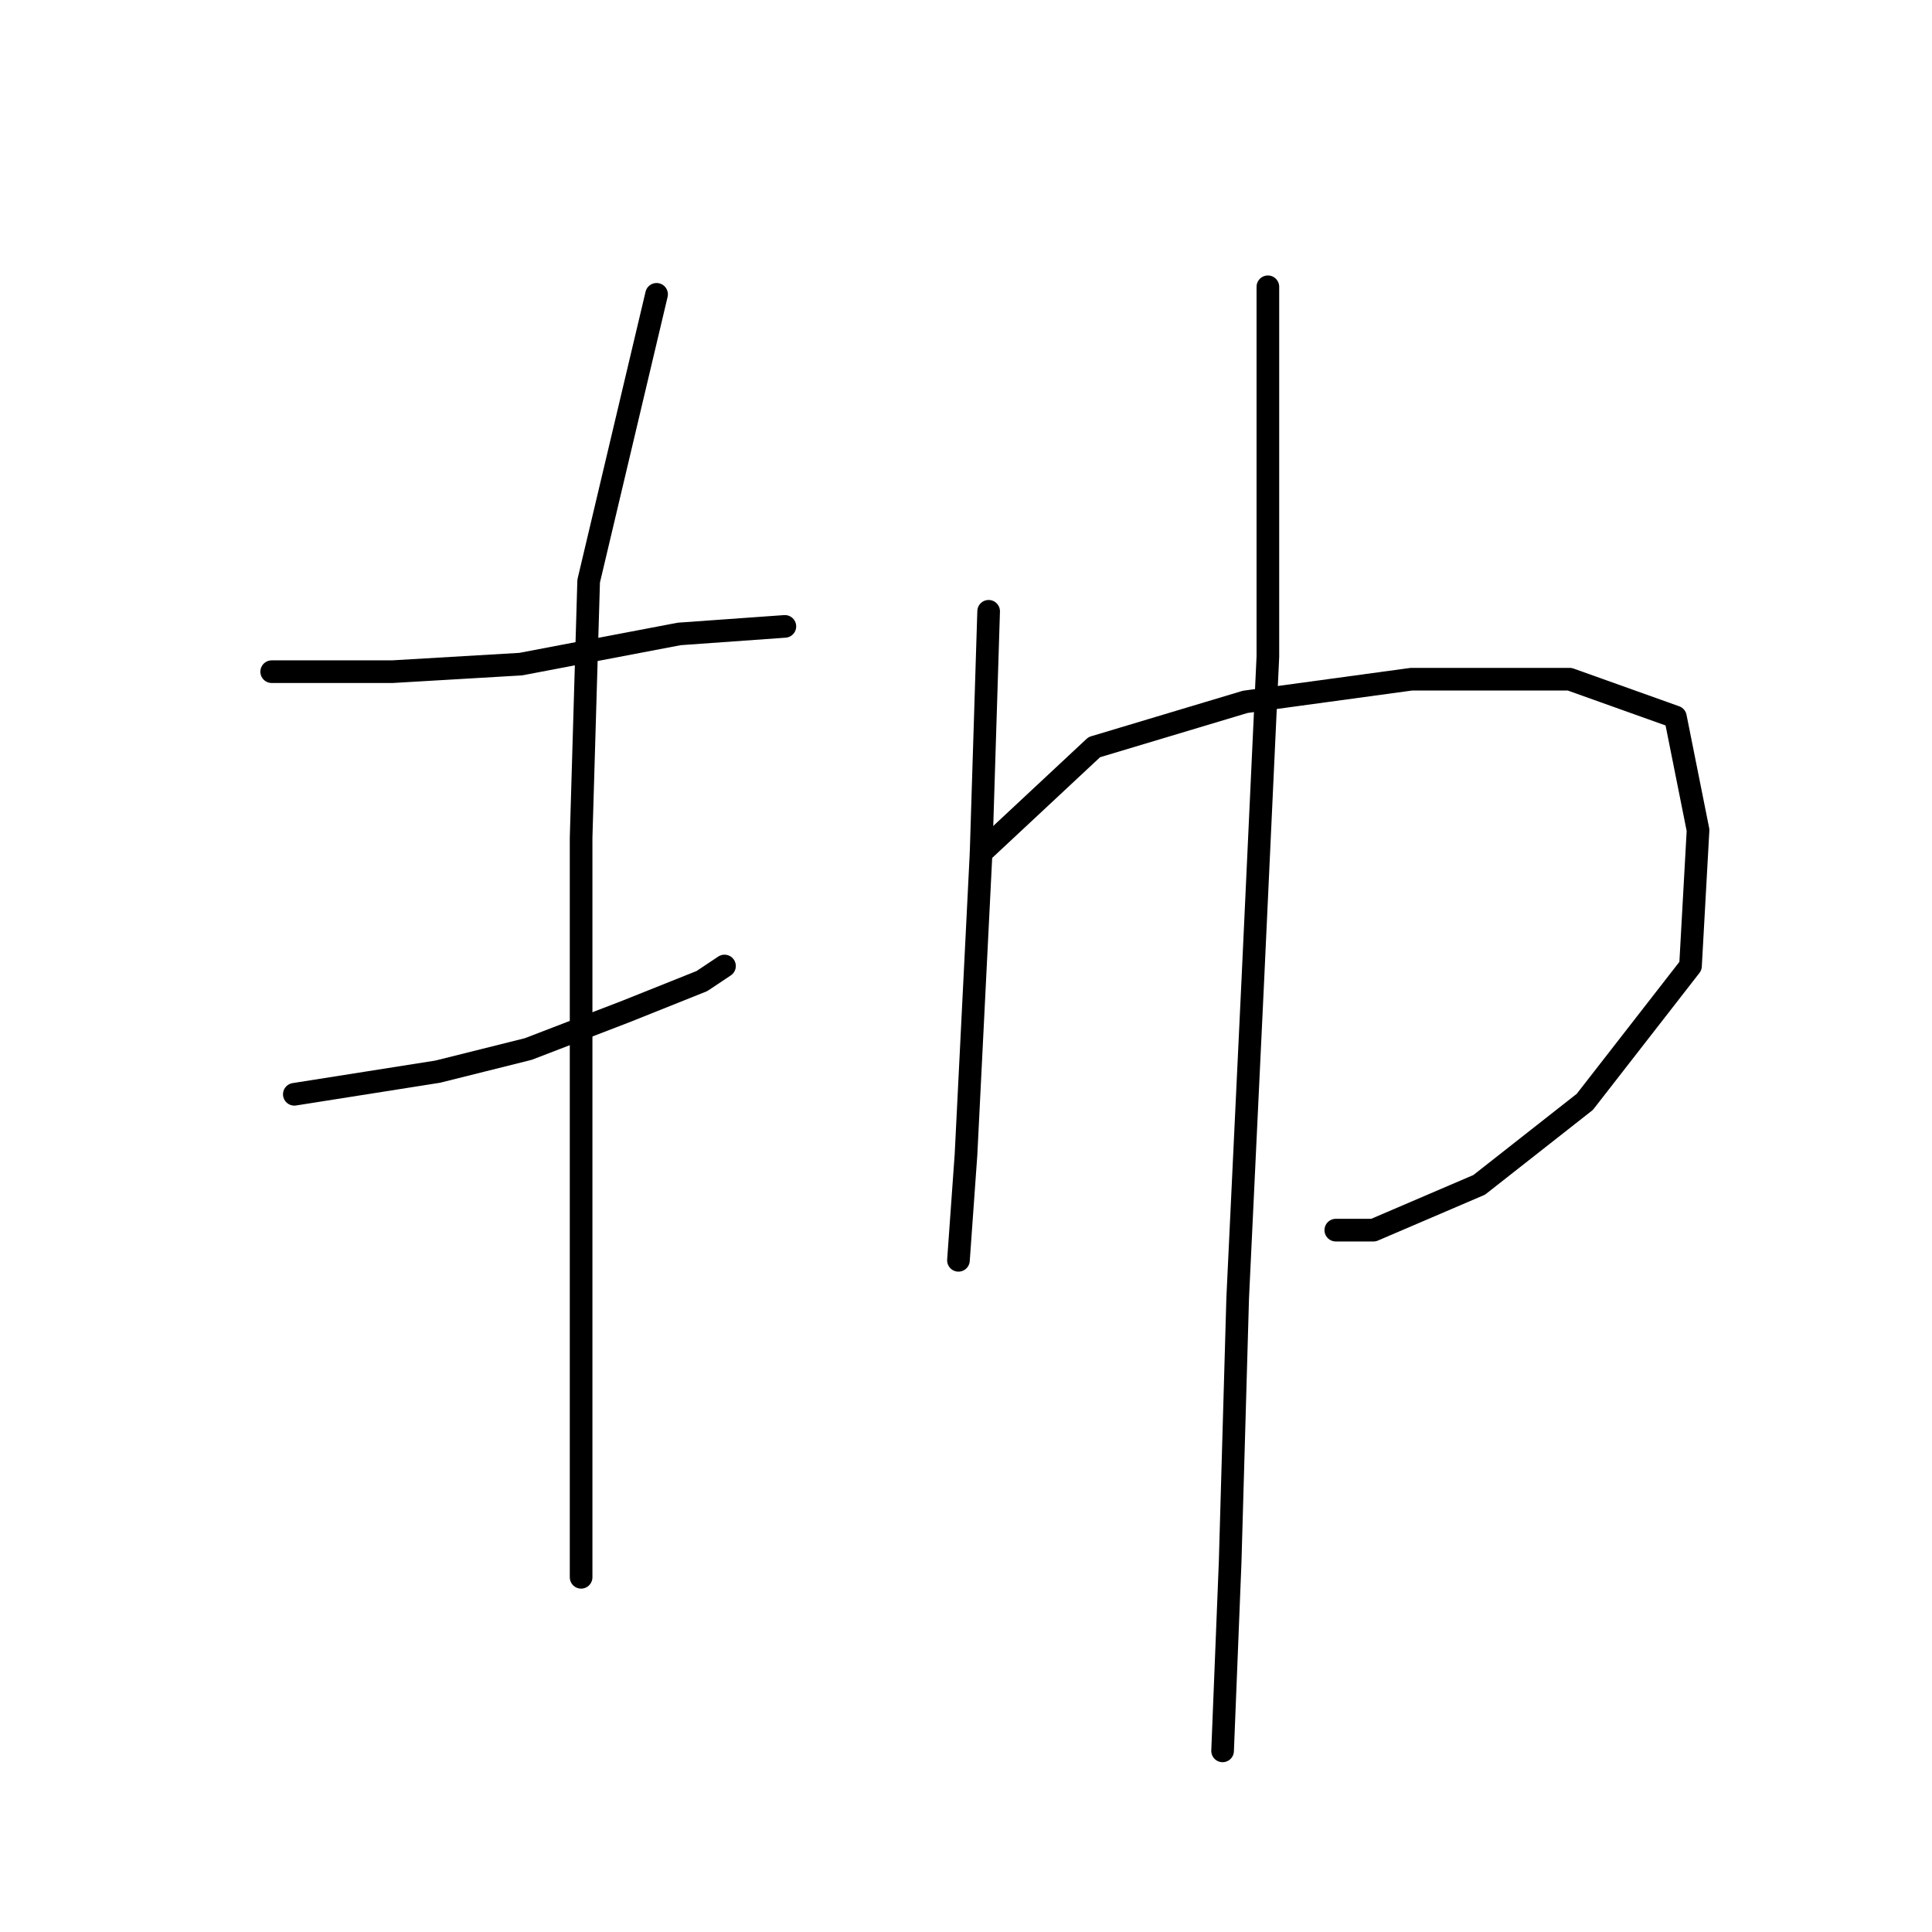 <?xml version="1.0" standalone="no"?>
    <svg width="256" height="256" xmlns="http://www.w3.org/2000/svg" version="1.1">
    <polyline stroke="black" stroke-width="3" stroke-linecap="round" fill="transparent" stroke-linejoin="round" points="36 89 44 89 52 89 69 88 90 84 104 83 104 83 " />
        <polyline stroke="black" stroke-width="3" stroke-linecap="round" fill="transparent" stroke-linejoin="round" points="39 145 58 142 70 139 83 134 93 130 96 128 96 128 " />
        <polyline stroke="black" stroke-width="3" stroke-linecap="round" fill="transparent" stroke-linejoin="round" points="87 39 78 77 77 111 77 147 77 177 77 198 77 209 77 209 " />
        <polyline stroke="black" stroke-width="3" stroke-linecap="round" fill="transparent" stroke-linejoin="round" points="131 81 130 113 129 133 128 153 127 167 127 167 " />
        <polyline stroke="black" stroke-width="3" stroke-linecap="round" fill="transparent" stroke-linejoin="round" points="130 113 145 99 165 93 187 90 208 90 222 95 225 110 224 128 210 146 196 157 182 163 177 163 177 163 " />
        <polyline stroke="black" stroke-width="3" stroke-linecap="round" fill="transparent" stroke-linejoin="round" points="168 38 168 45 168 55 168 87 166 130 164 172 163 207 162 232 162 232 " />
        </svg>